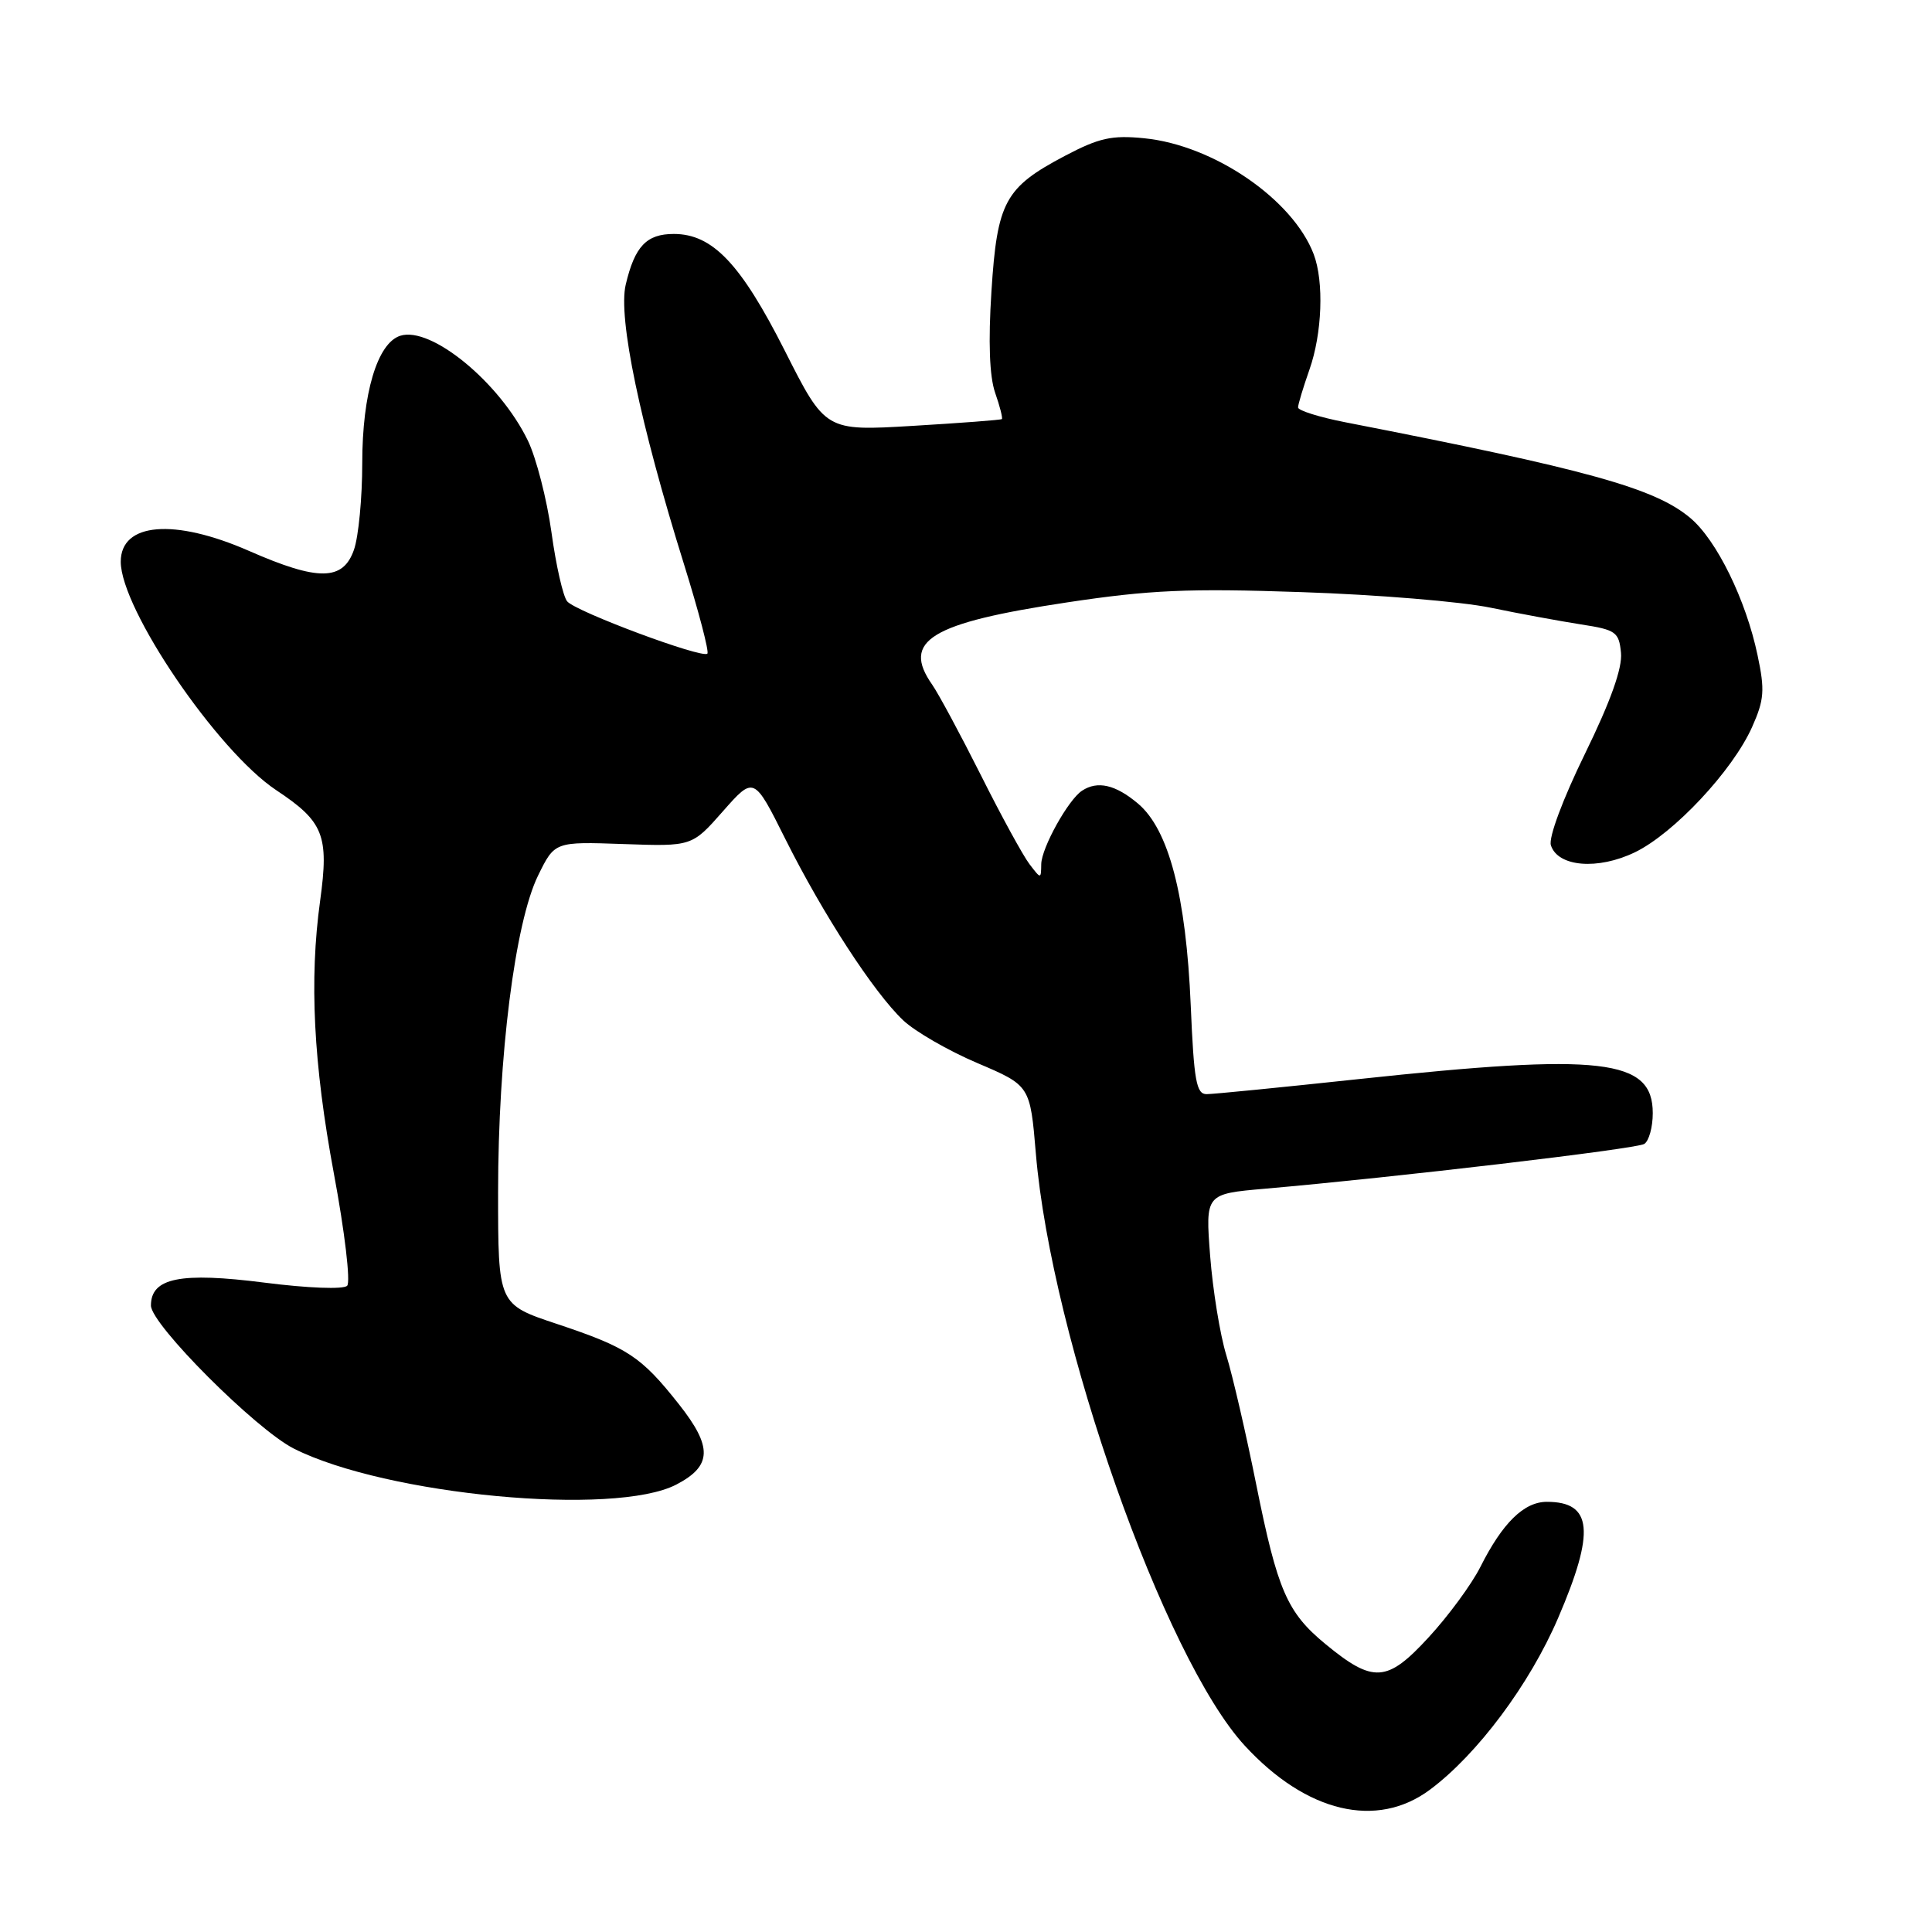 <?xml version="1.0" encoding="UTF-8" standalone="no"?>
<!DOCTYPE svg PUBLIC "-//W3C//DTD SVG 1.1//EN" "http://www.w3.org/Graphics/SVG/1.1/DTD/svg11.dtd" >
<svg xmlns="http://www.w3.org/2000/svg" xmlns:xlink="http://www.w3.org/1999/xlink" version="1.1" viewBox="0 0 256 256">
 <g >
 <path fill="currentColor"
d=" M 189.48 237.14 C 195.76 232.46 202.69 223.18 206.46 214.39 C 211.39 202.92 211.01 199.00 204.97 199.00 C 201.93 199.00 199.09 201.79 196.15 207.64 C 195.00 209.92 191.92 214.12 189.28 216.98 C 183.79 222.95 181.96 223.06 175.62 217.84 C 170.54 213.65 169.28 210.74 166.46 196.72 C 165.11 190.00 163.33 182.28 162.49 179.56 C 161.66 176.85 160.70 170.93 160.35 166.41 C 159.72 158.20 159.72 158.20 167.61 157.51 C 184.83 156.01 216.81 152.24 217.87 151.58 C 218.49 151.20 219.00 149.36 219.00 147.50 C 219.00 140.30 212.32 139.52 180.00 142.99 C 169.82 144.08 160.77 144.98 159.89 144.98 C 158.52 145.00 158.20 143.20 157.78 133.25 C 157.16 118.67 154.87 109.91 150.78 106.47 C 147.81 103.97 145.43 103.42 143.38 104.77 C 141.55 105.96 138.01 112.34 137.97 114.50 C 137.94 116.50 137.94 116.50 136.41 114.50 C 135.57 113.40 132.66 108.09 129.96 102.69 C 127.25 97.30 124.35 91.91 123.52 90.72 C 119.43 84.89 123.28 82.55 141.40 79.82 C 152.36 78.17 157.44 77.94 172.50 78.46 C 182.40 78.79 193.65 79.72 197.50 80.52 C 201.35 81.32 206.75 82.31 209.50 82.74 C 214.12 83.45 214.52 83.74 214.79 86.50 C 214.99 88.51 213.42 92.92 210.02 99.87 C 207.08 105.88 205.18 110.98 205.50 112.00 C 206.41 114.87 211.72 115.31 216.64 112.93 C 221.80 110.43 229.58 102.11 232.16 96.34 C 233.77 92.73 233.87 91.46 232.89 86.84 C 231.35 79.49 227.47 71.57 223.98 68.64 C 219.28 64.68 210.40 62.22 178.25 55.95 C 174.81 55.28 172.00 54.39 172.00 53.99 C 172.00 53.58 172.68 51.34 173.50 49.00 C 175.20 44.19 175.45 37.32 174.07 33.68 C 171.30 26.41 160.82 19.23 151.61 18.32 C 147.33 17.89 145.63 18.27 141.11 20.65 C 133.15 24.85 132.13 26.72 131.37 38.62 C 130.94 45.29 131.11 49.87 131.86 52.04 C 132.49 53.84 132.89 55.42 132.75 55.53 C 132.61 55.65 127.30 56.05 120.94 56.43 C 109.37 57.12 109.37 57.12 103.98 46.45 C 98.15 34.93 94.41 31.00 89.28 31.00 C 85.66 31.00 84.11 32.64 82.91 37.72 C 81.88 42.10 84.80 56.09 90.65 74.82 C 92.59 81.05 93.98 86.35 93.73 86.61 C 93.04 87.29 76.28 81.04 75.15 79.68 C 74.61 79.03 73.67 74.91 73.07 70.52 C 72.46 66.13 71.05 60.67 69.95 58.39 C 66.22 50.68 57.11 43.19 53.04 44.49 C 50.00 45.45 48.00 52.15 48.00 61.37 C 48.00 65.95 47.51 71.12 46.90 72.85 C 45.46 76.99 42.16 77.02 33.00 73.00 C 23.08 68.65 16.00 69.24 16.00 74.43 C 16.00 80.71 28.80 99.52 36.60 104.70 C 42.89 108.87 43.61 110.69 42.42 119.35 C 40.97 129.84 41.53 140.94 44.24 155.50 C 45.68 163.20 46.47 169.89 46.00 170.37 C 45.52 170.87 40.81 170.69 35.08 169.96 C 23.89 168.53 20.00 169.32 20.00 172.99 C 20.00 175.49 33.91 189.41 38.94 191.95 C 51.18 198.12 81.46 200.96 89.62 196.71 C 94.36 194.24 94.44 191.74 89.96 186.07 C 84.95 179.73 83.16 178.55 73.80 175.43 C 66.00 172.84 66.00 172.84 66.00 157.95 C 66.00 139.95 68.24 122.25 71.30 116.01 C 73.50 111.52 73.50 111.52 82.60 111.84 C 91.69 112.16 91.69 112.16 95.79 107.50 C 99.90 102.84 99.90 102.84 104.06 111.17 C 109.04 121.13 115.77 131.49 119.67 135.19 C 121.23 136.67 125.65 139.22 129.50 140.86 C 136.50 143.84 136.50 143.84 137.26 152.89 C 139.33 177.36 154.29 219.77 164.94 231.31 C 173.11 240.18 182.43 242.39 189.48 237.14 Z "/>
</g>
</svg>